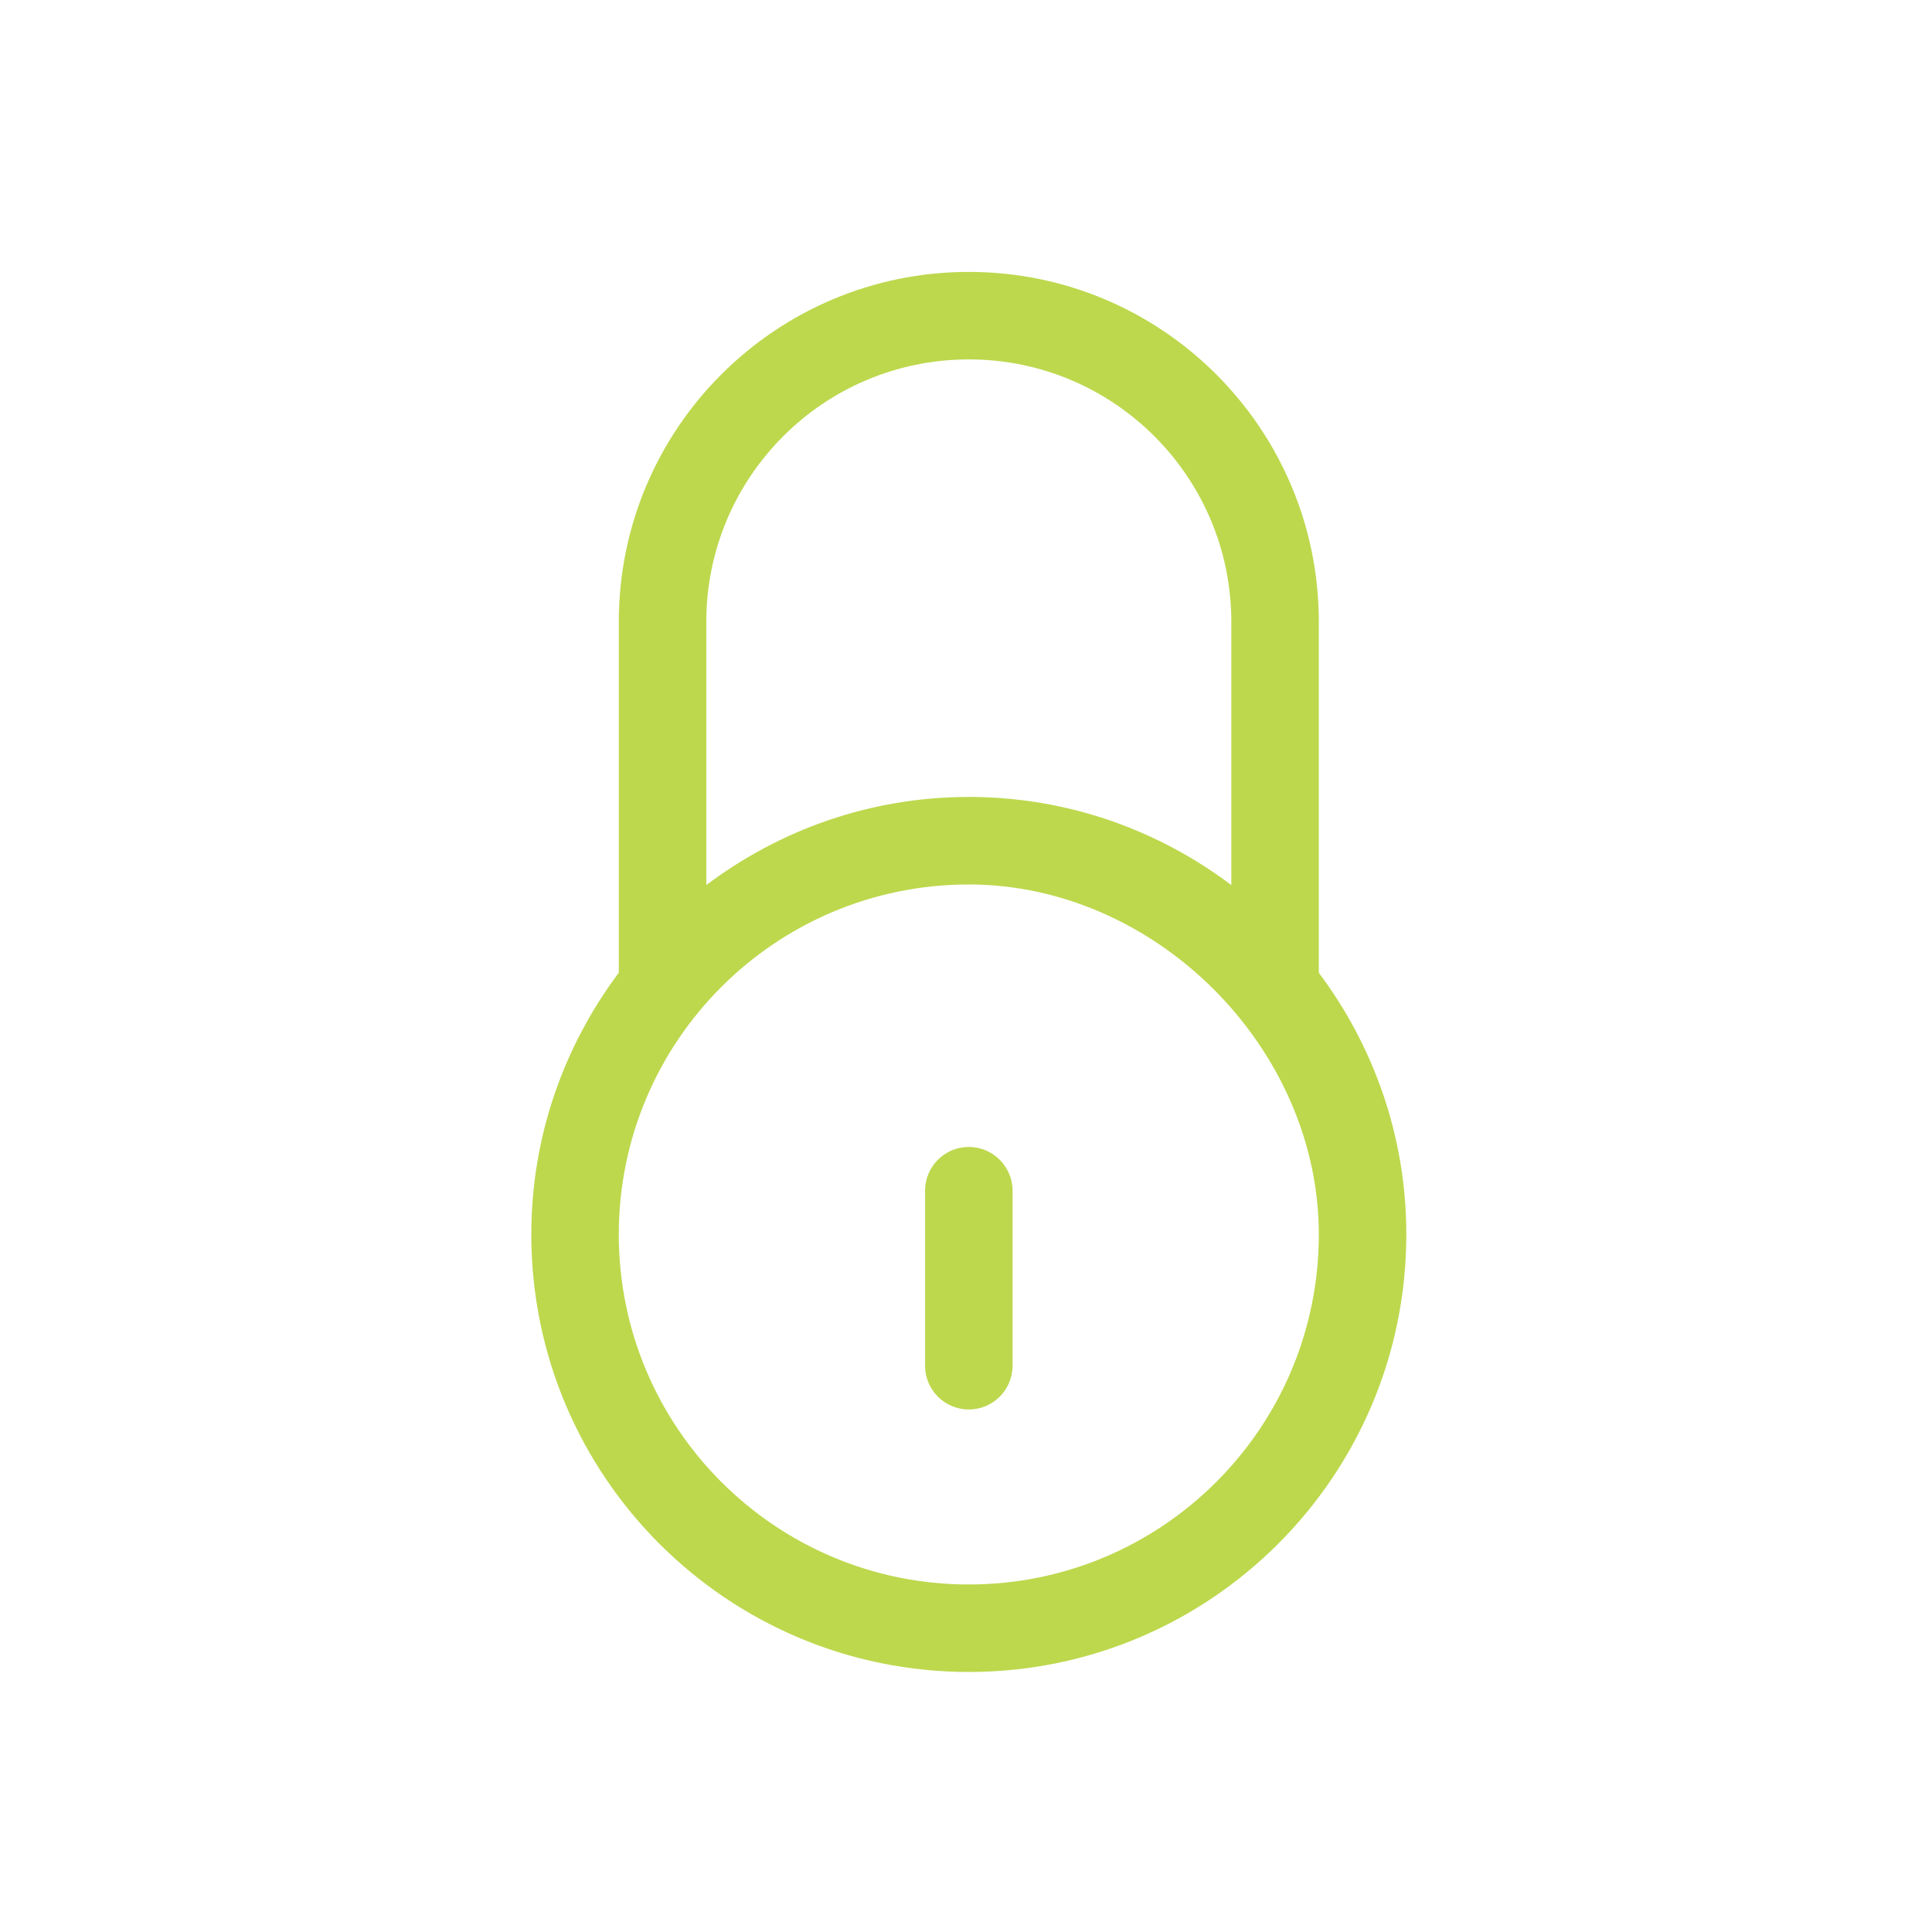 <?xml version="1.0" encoding="utf-8"?>
<!-- Generator: Adobe Illustrator 15.0.0, SVG Export Plug-In . SVG Version: 6.00 Build 0)  -->
<!DOCTYPE svg PUBLIC "-//W3C//DTD SVG 1.1//EN" "http://www.w3.org/Graphics/SVG/1.1/DTD/svg11.dtd">
<svg fill="#BDD84D" version="1.1" id="Layer_1" xmlns="http://www.w3.org/2000/svg" xmlns:xlink="http://www.w3.org/1999/xlink" x="0px" y="0px"
	 width="100px" height="100px" viewBox="0 0 100 100" enable-background="new 0 0 100 100" xml:space="preserve">
<g>
	<g id="_x39__40_">
		<g>
			<path d="M50.146,59.366c-1.25,0-2.265,1.015-2.265,2.265v9.058c0,1.251,1.015,2.266,2.265,2.266c1.25,0,2.264-1.015,2.264-2.266
				v-9.058C52.41,60.381,51.396,59.366,50.146,59.366z M68.262,50.349V32.19c0-10.004-8.111-18.116-18.116-18.116
				c-10.005,0-18.117,8.112-18.117,18.116v18.158c-2.831,3.781-4.529,8.46-4.529,13.547c0,12.507,10.138,22.646,22.646,22.646
				c12.506,0,22.645-10.139,22.645-22.646C72.791,58.809,71.093,54.13,68.262,50.349z M36.558,32.19
				c0-7.505,6.083-13.587,13.588-13.587c7.504,0,13.587,6.082,13.587,13.587V45.81c-3.789-2.851-8.483-4.561-13.587-4.561
				c-5.104,0-9.799,1.71-13.588,4.561V32.19z M50.146,82.012c-10.005,0-18.117-8.112-18.117-18.116
				c0-10.005,8.111-18.116,18.117-18.116c9.666,0,18.116,8.451,18.116,18.116C68.262,73.899,60.15,82.012,50.146,82.012z"/>
		</g>
	</g>
</g>
</svg>

